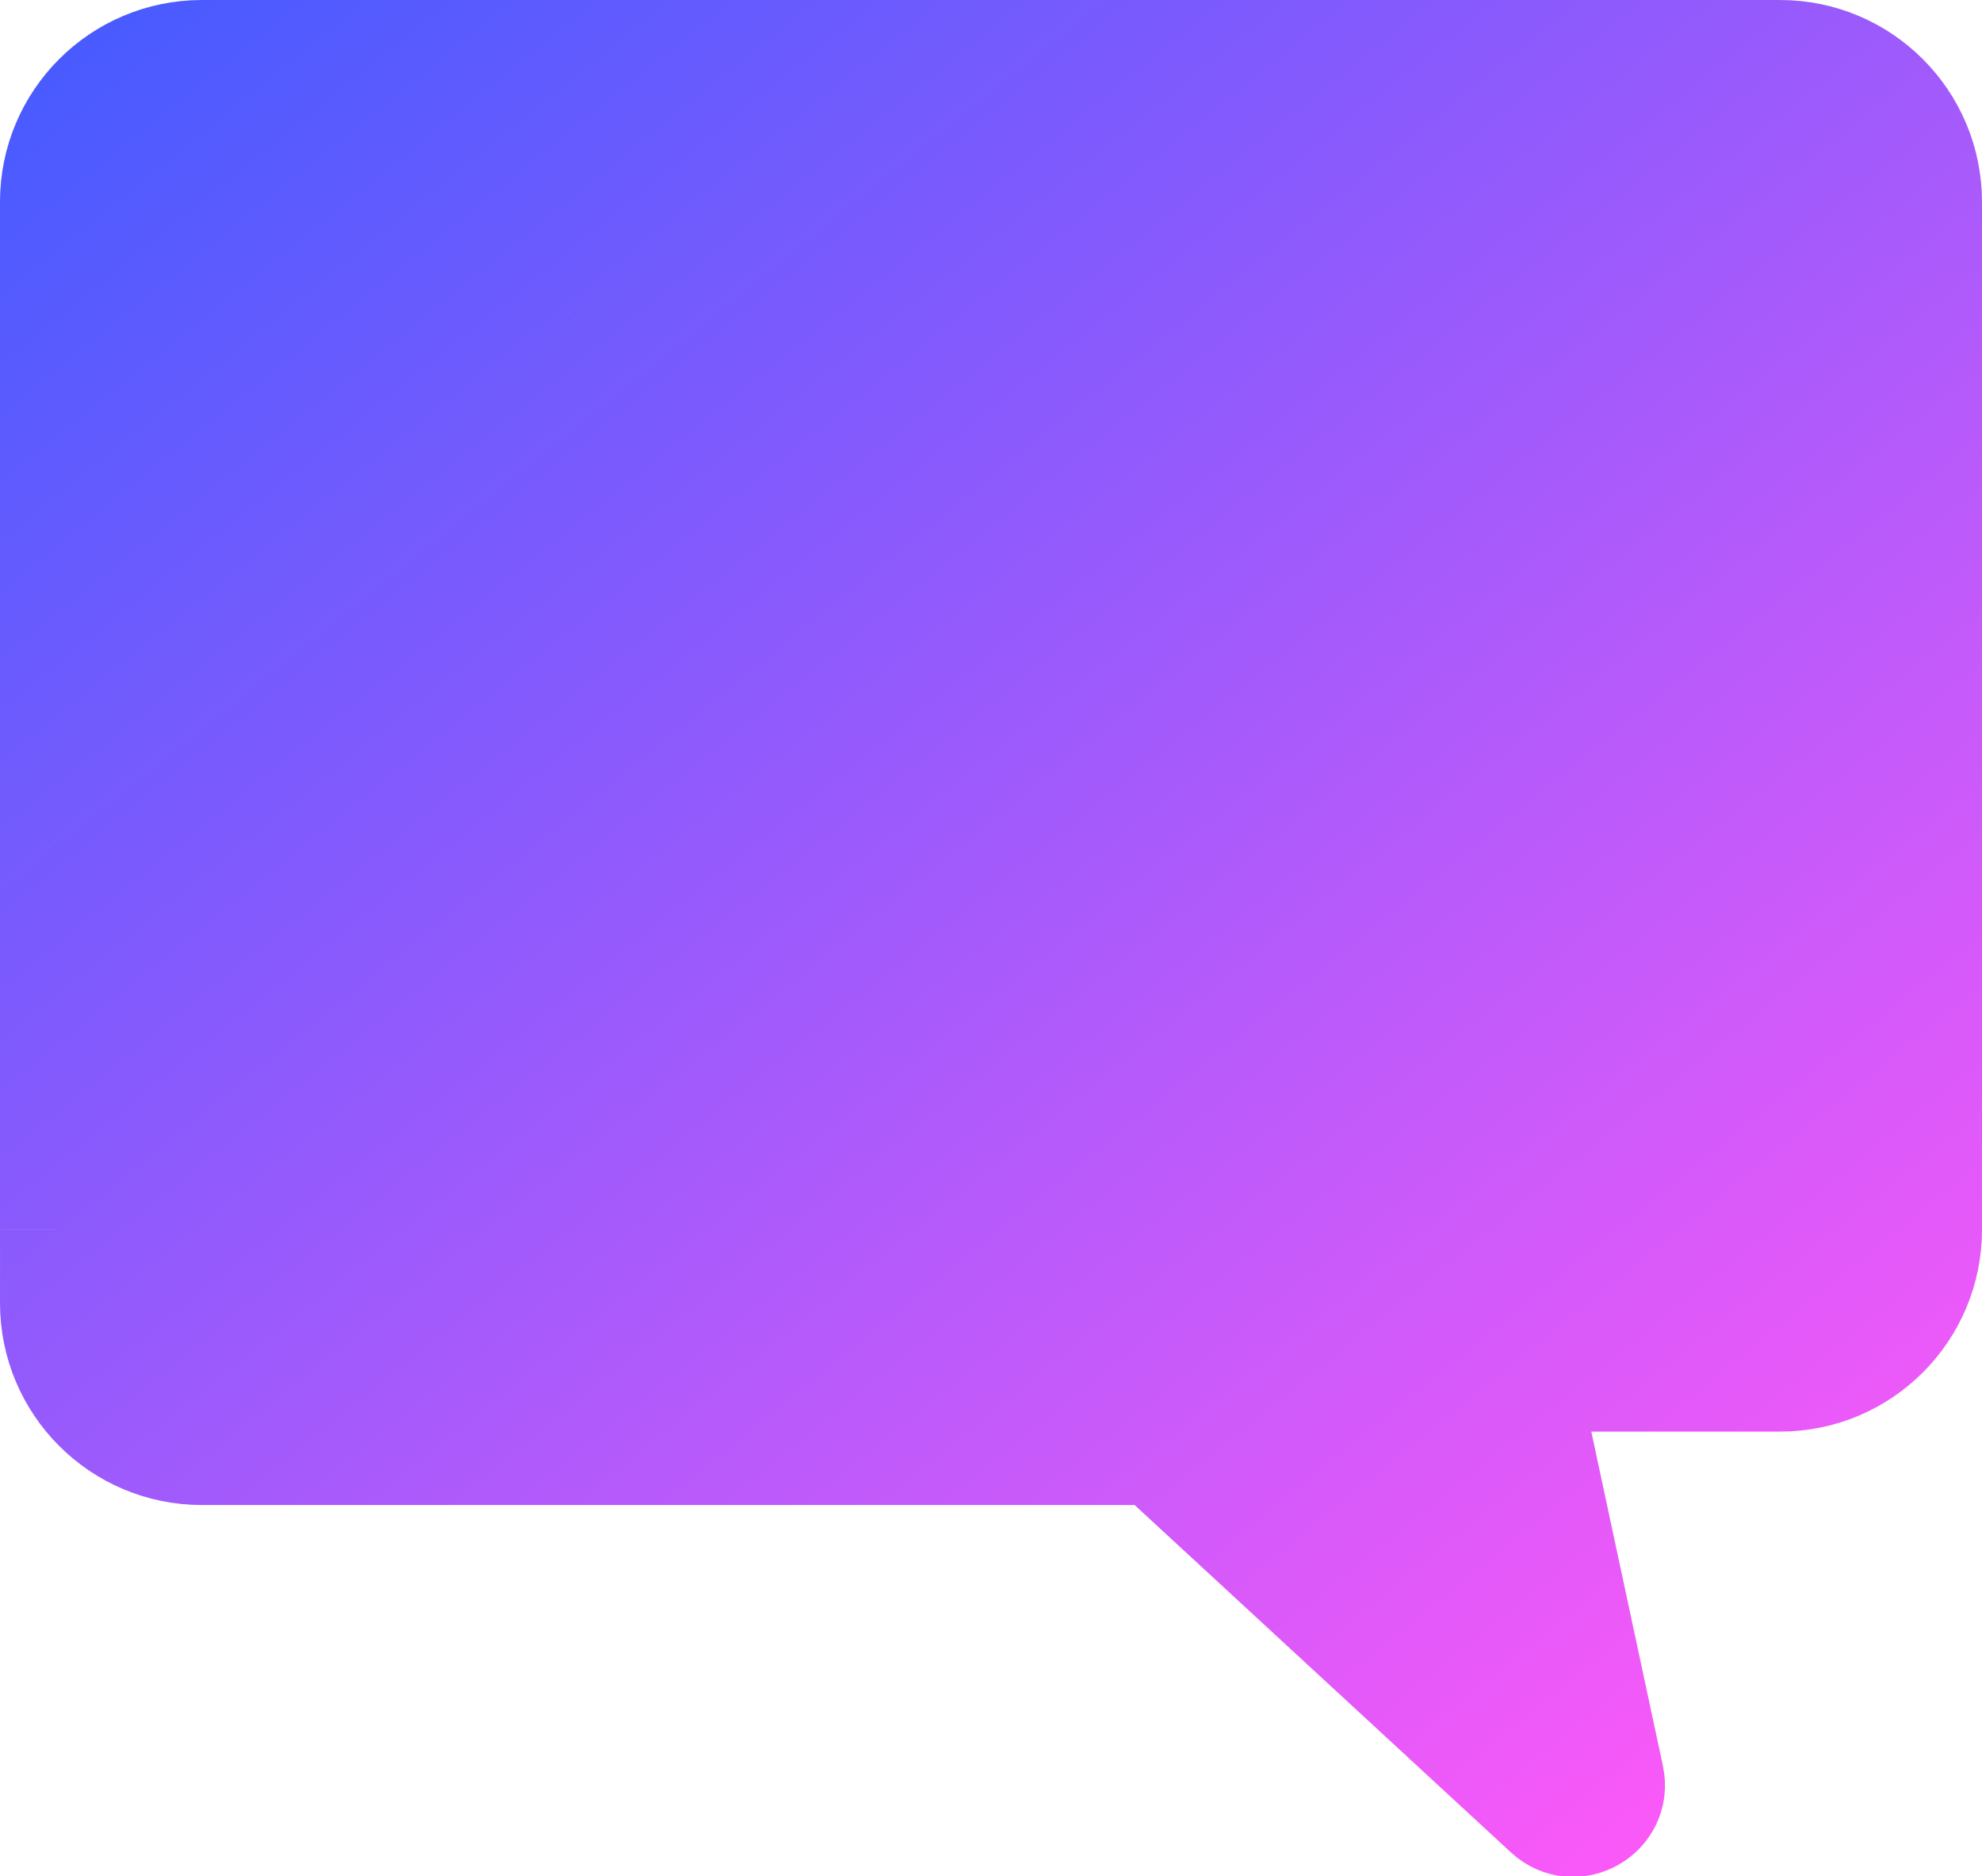 <?xml version="1.0" encoding="UTF-8" standalone="no"?>
<svg
   width="77.415"
   height="73.274"
   viewBox="0 0 77.415 73.274"
   fill="none"
   version="1.1"
   id="svg42"
   sodipodi:docname="icon.svg"
   inkscape:version="1.1.1 (3bf5ae0d25, 2021-09-20)"
   xmlns:inkscape="http://www.inkscape.org/namespaces/inkscape"
   xmlns:sodipodi="http://sodipodi.sourceforge.net/DTD/sodipodi-0.dtd"
   xmlns:xlink="http://www.w3.org/1999/xlink"
   xmlns="http://www.w3.org/2000/svg"
   xmlns:svg="http://www.w3.org/2000/svg">
  <sodipodi:namedview
     id="namedview44"
     pagecolor="#505050"
     bordercolor="#eeeeee"
     borderopacity="1"
     inkscape:pageshadow="0"
     inkscape:pageopacity="0"
     inkscape:pagecheckerboard="0"
     showgrid="false"
     inkscape:zoom="4.765089"
     inkscape:cx="21.300756"
     inkscape:cy="11.647212"
     inkscape:window-width="1920"
     inkscape:window-height="1009"
     inkscape:window-x="-8"
     inkscape:window-y="-8"
     inkscape:window-maximized="1"
     inkscape:current-layer="svg42" />
  <path
     d="M 2.15,48.025 V 7.885 c 0,-3.167 2.567,-5.734 5.734,-5.734 H 69.529 c 3.167,0 5.735,2.567 5.735,5.734 V 48.025 c 0,3.167 -2.568,5.734 -5.735,5.734 h -10.035 l 3.354,15.651 c 0.293,1.368 -1.346,2.303 -2.374,1.354 l -15.316,-14.137 H 7.885 c -3.167,0 -5.734,-2.567 -5.734,-5.734 v -2.867"
     stroke="url(#paint3_linear_2_29)"
     stroke-width="4.301"
     id="path18"
     sodipodi:nodetypes="cssssssccscssc"
     style="fill:url(#linearGradient5647);fill-opacity:1;stroke:url(#linearGradient5789)" />
  <defs
     id="defs40">
    <linearGradient
       id="paint0_linear_2_29"
       x1="87.679"
       y1="18.999"
       x2="99.758"
       y2="53.111"
       gradientUnits="userSpaceOnUse">
      <stop
         stop-color="#485BFF"
         id="stop20" />
      <stop
         offset="1"
         stop-color="#FF59F8"
         id="stop22" />
    </linearGradient>
    <linearGradient
       id="paint1_linear_2_29"
       x1="87.679"
       y1="18.999"
       x2="99.758"
       y2="53.111"
       gradientUnits="userSpaceOnUse">
      <stop
         stop-color="#485BFF"
         id="stop25" />
      <stop
         offset="1"
         stop-color="#FF59F8"
         id="stop27" />
    </linearGradient>
    <linearGradient
       id="paint2_linear_2_29"
       x1="87.679"
       y1="18.999"
       x2="99.758"
       y2="53.111"
       gradientUnits="userSpaceOnUse">
      <stop
         stop-color="#485BFF"
         id="stop30" />
      <stop
         offset="1"
         stop-color="#FF59F8"
         id="stop32" />
    </linearGradient>
    <linearGradient
       id="paint3_linear_2_29"
       x1="81.084"
       y1="3"
       x2="141.295"
       y2="77.547"
       gradientUnits="userSpaceOnUse">
      <stop
         stop-color="#485BFF"
         id="stop35" />
      <stop
         offset="1"
         stop-color="#FF59F8"
         id="stop37" />
    </linearGradient>
    <linearGradient
       inkscape:collect="always"
       xlink:href="#paint3_linear_2_29"
       id="linearGradient5647"
       x1="81.084"
       y1="3"
       x2="141.295"
       y2="77.547"
       gradientUnits="userSpaceOnUse"
       gradientTransform="translate(-78.934,-0.85)" />
    <linearGradient
       inkscape:collect="always"
       xlink:href="#paint3_linear_2_29"
       id="linearGradient5789"
       gradientUnits="userSpaceOnUse"
       x1="81.084"
       y1="3"
       x2="141.295"
       y2="77.547"
       gradientTransform="translate(-78.934,-0.85)" />
  </defs>
</svg>
